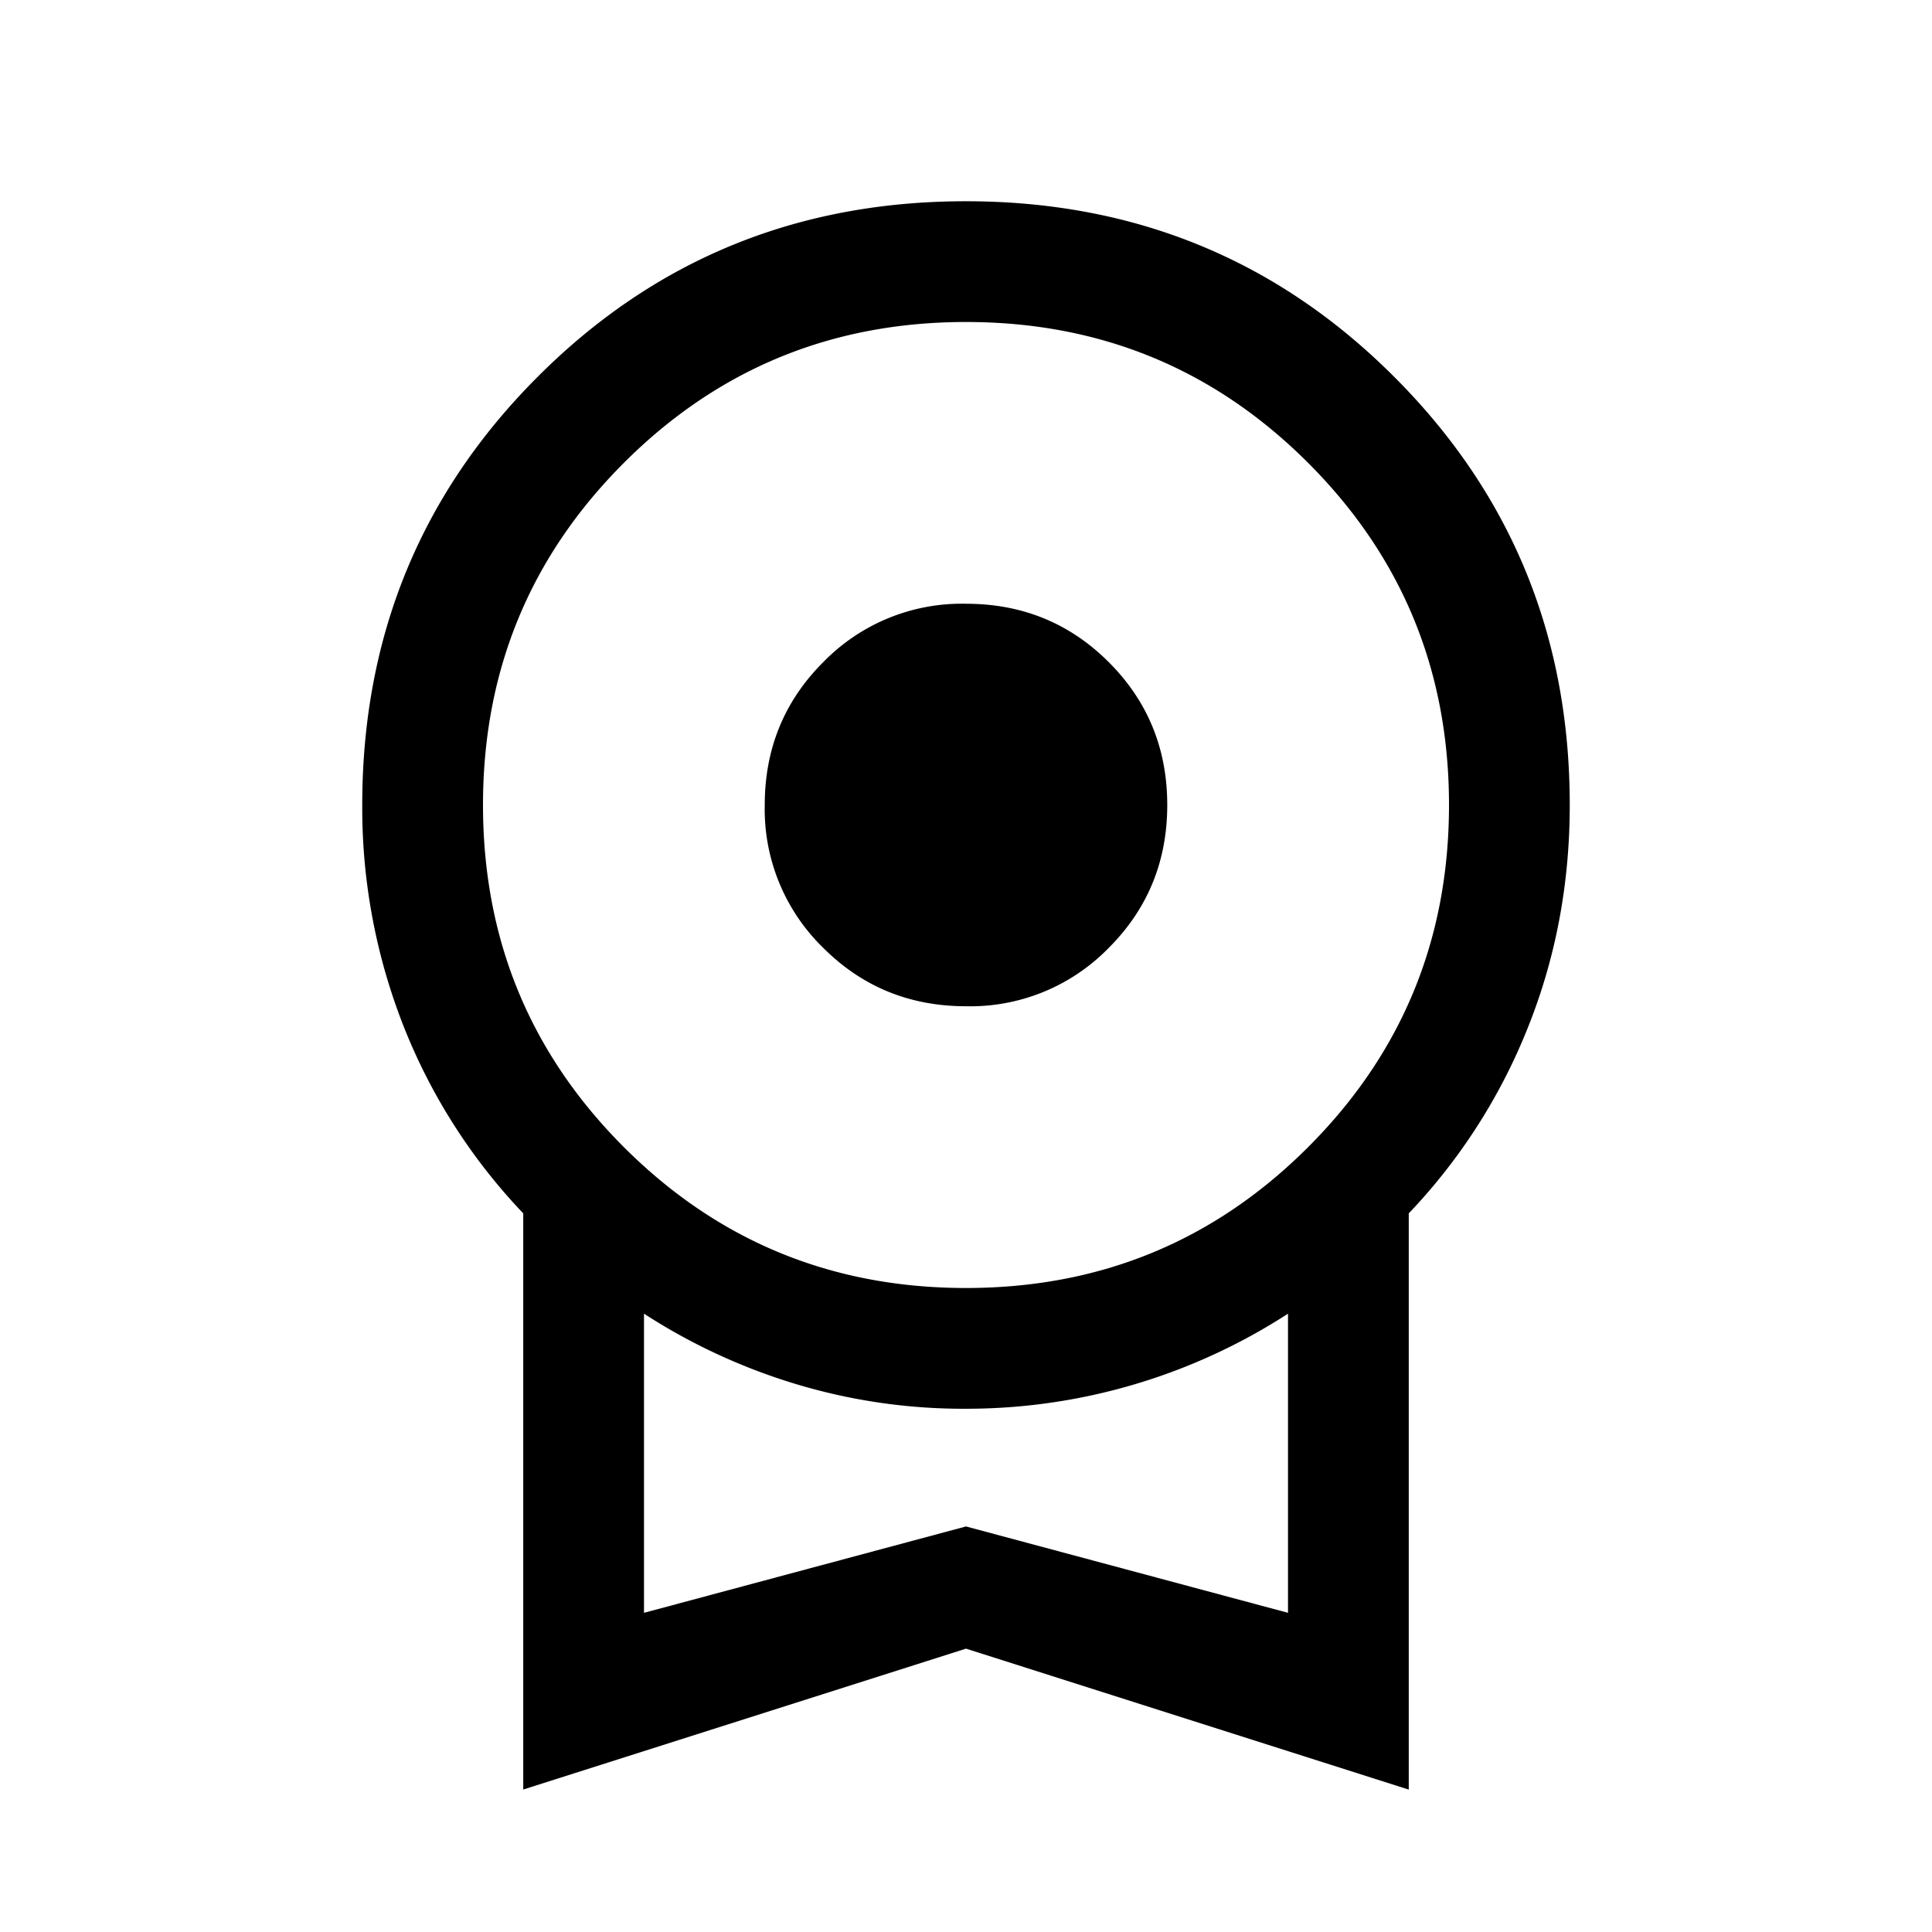 <svg xmlns="http://www.w3.org/2000/svg" width="24" height="24" viewBox="0 0 24 24" fill='currentColor'><path d="M12 12.5q-1.048 0-1.774-.726A2.4 2.4 0 0 1 9.5 10q0-1.048.726-1.774A2.4 2.4 0 0 1 12 7.5q1.048 0 1.774.726T14.5 10t-.726 1.774A2.4 2.4 0 0 1 12 12.5m-5.5 9.73v-7.157a7.2 7.2 0 0 1-1.475-2.296A7.4 7.4 0 0 1 4.5 10q0-3.14 2.18-5.32Q8.857 2.5 11.998 2.5t5.32 2.18Q19.5 6.86 19.5 10q0 1.473-.525 2.777a7.2 7.2 0 0 1-1.475 2.296v7.158L12 20.48zM12 16q2.5 0 4.25-1.75T18 10t-1.75-4.25T12 4 7.75 5.75 6 10t1.75 4.25T12 16m-4 4.035 4-1.073 4 1.073v-3.716a7.35 7.35 0 0 1-4.002 1.181 7.2 7.2 0 0 1-2.125-.311A7.4 7.4 0 0 1 8 16.319z"/></svg>